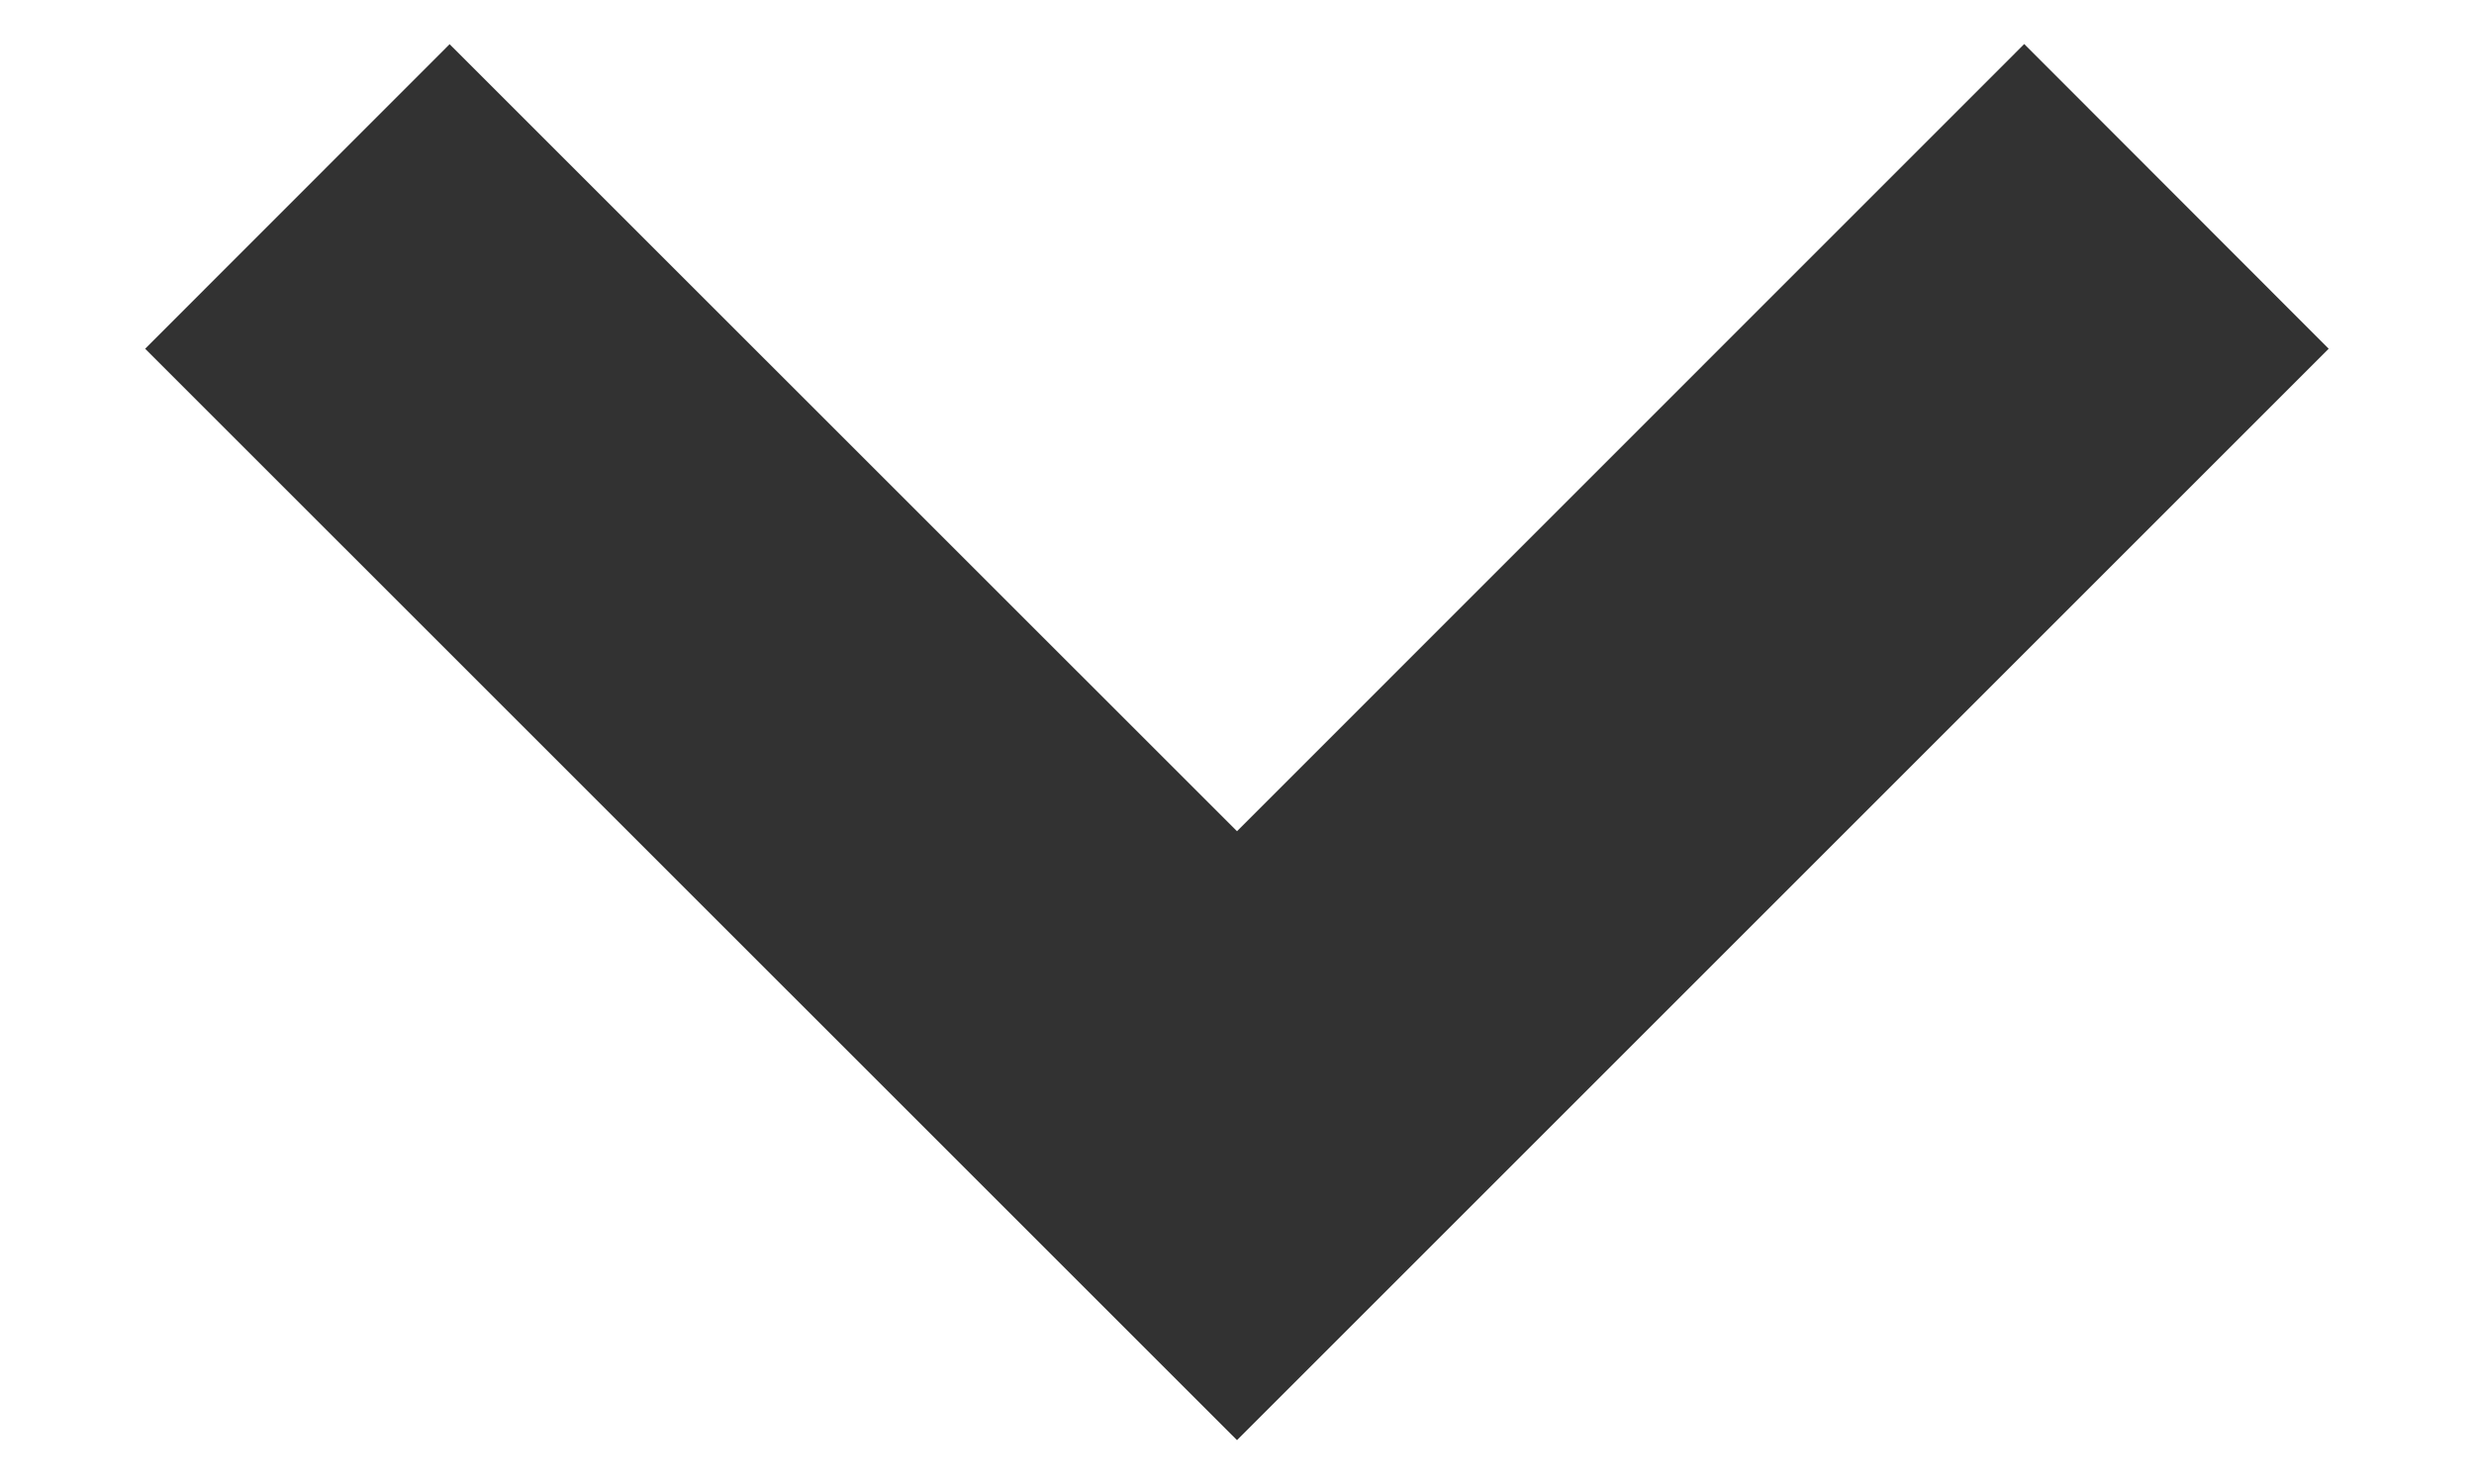 <svg width="15" height="9" viewBox="0 0 15 9" fill="none" xmlns="http://www.w3.org/2000/svg">
<g clip-path="url(#clip0_1897_1747)">
<path fill-rule="evenodd" clip-rule="evenodd" d="M0.88 2.115L2.726 0.268L7.5 5.041L12.273 0.267L14.119 2.115L7.5 8.734L0.88 2.115Z" fill="#323232"/>
</g>
<defs>
<clipPath id="clip0_1897_1747">
<rect width="8.467" height="13.239" fill="white" transform="translate(14.119 0.267) rotate(90)"/>
</clipPath>
</defs>
</svg>

